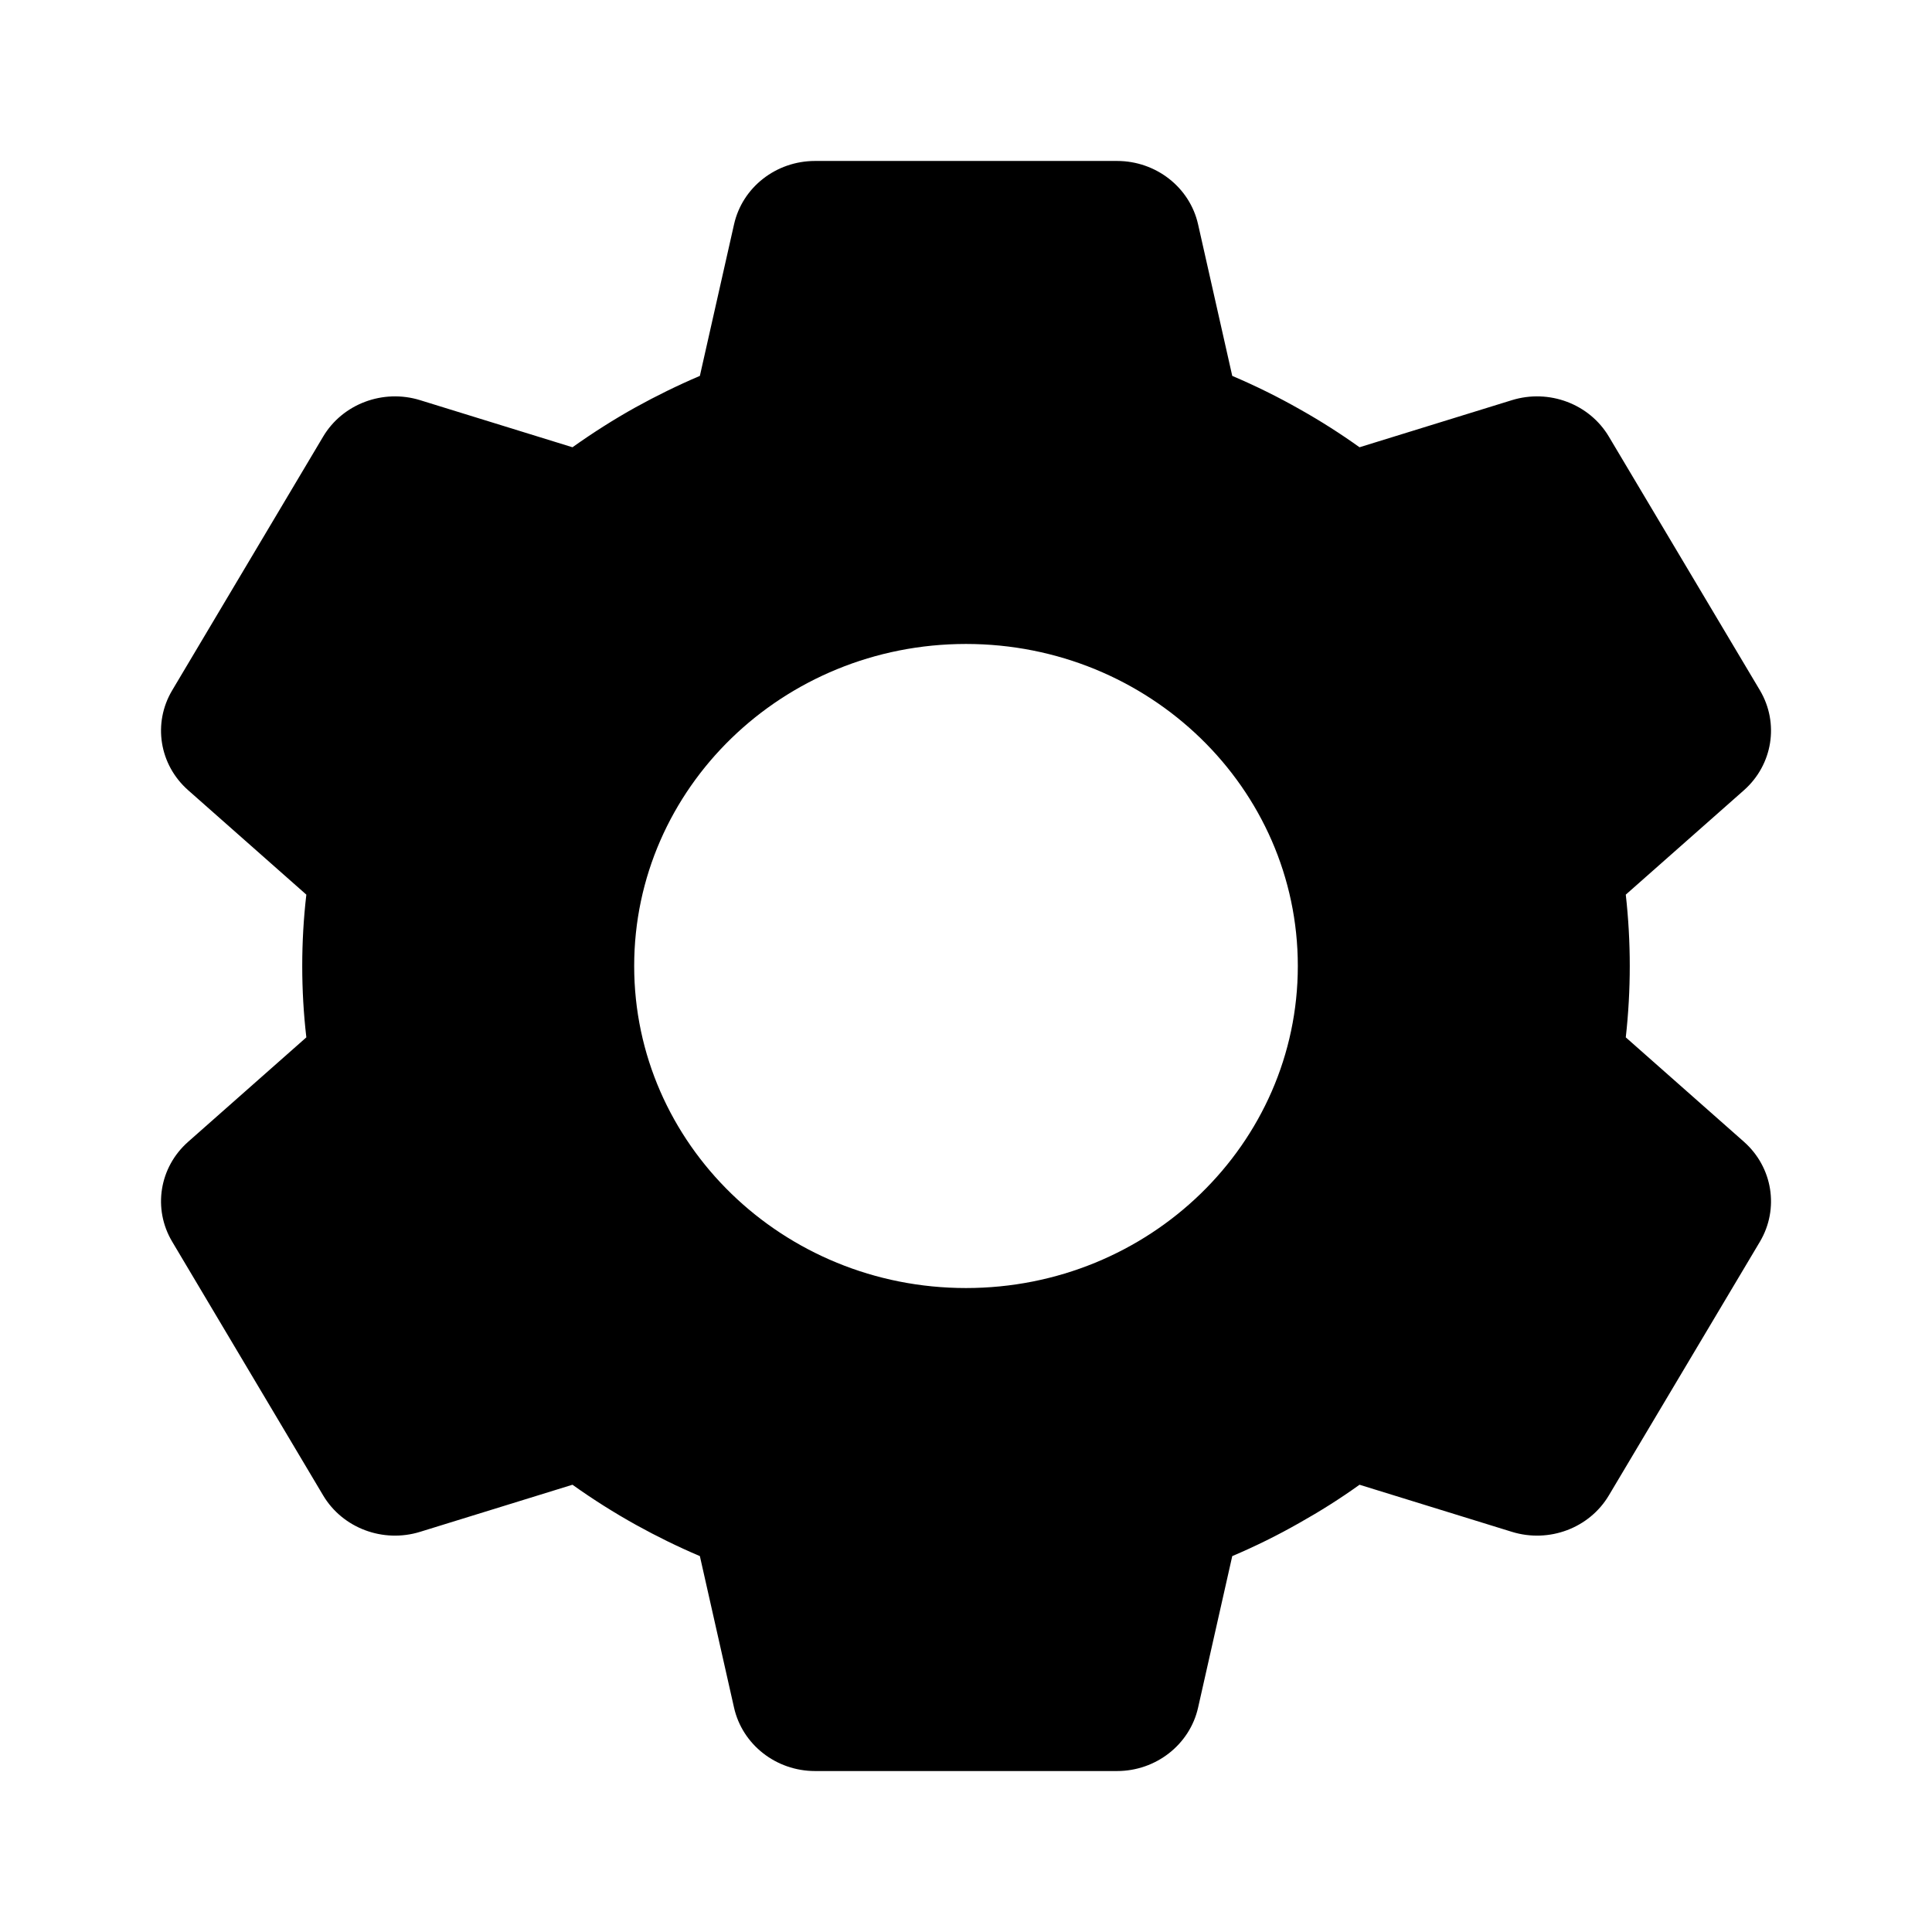 <svg xmlns="http://www.w3.org/2000/svg" width="16" height="16" viewBox="0 0 16 16" fill="none"><rect width="16" height="16" fill="none"/>
<path fill-rule="evenodd" clip-rule="evenodd" d="M10.767 3.391C10.586 3.288 10.398 3.195 10.205 3.113L9.922 1.858C9.853 1.551 9.573 1.333 9.251 1.333H6.75C6.427 1.333 6.148 1.551 6.079 1.858L5.796 3.113C5.613 3.191 5.436 3.278 5.264 3.373C5.084 3.473 4.91 3.584 4.741 3.704L3.479 3.314C3.172 3.219 2.837 3.345 2.676 3.616L1.426 5.717C1.264 5.989 1.319 6.333 1.558 6.544L2.537 7.409C2.514 7.606 2.503 7.803 2.503 8C2.503 8.197 2.514 8.394 2.537 8.591L1.558 9.456C1.319 9.667 1.264 10.011 1.426 10.283L2.676 12.384C2.837 12.655 3.172 12.781 3.479 12.686L4.741 12.296C4.912 12.418 5.088 12.529 5.27 12.63C5.44 12.724 5.615 12.81 5.796 12.887L6.079 14.142C6.148 14.448 6.427 14.667 6.75 14.667H9.251C9.573 14.667 9.853 14.448 9.922 14.142L10.205 12.887C10.396 12.806 10.582 12.714 10.761 12.612C10.932 12.516 11.099 12.411 11.259 12.296L12.521 12.686C12.829 12.781 13.163 12.655 13.324 12.384L14.575 10.283C14.736 10.011 14.681 9.667 14.443 9.456L13.464 8.591C13.486 8.394 13.497 8.196 13.497 7.999C13.497 7.803 13.486 7.606 13.464 7.409L14.443 6.544C14.681 6.333 14.736 5.989 14.575 5.717L13.324 3.616C13.163 3.345 12.829 3.219 12.521 3.314L11.259 3.704C11.101 3.591 10.936 3.486 10.767 3.391ZM8 10.667C9.518 10.667 10.748 9.473 10.748 8C10.748 6.527 9.518 5.333 8 5.333C6.483 5.333 5.252 6.527 5.252 8C5.252 9.473 6.483 10.667 8 10.667Z" fill="black"/>
</svg>
